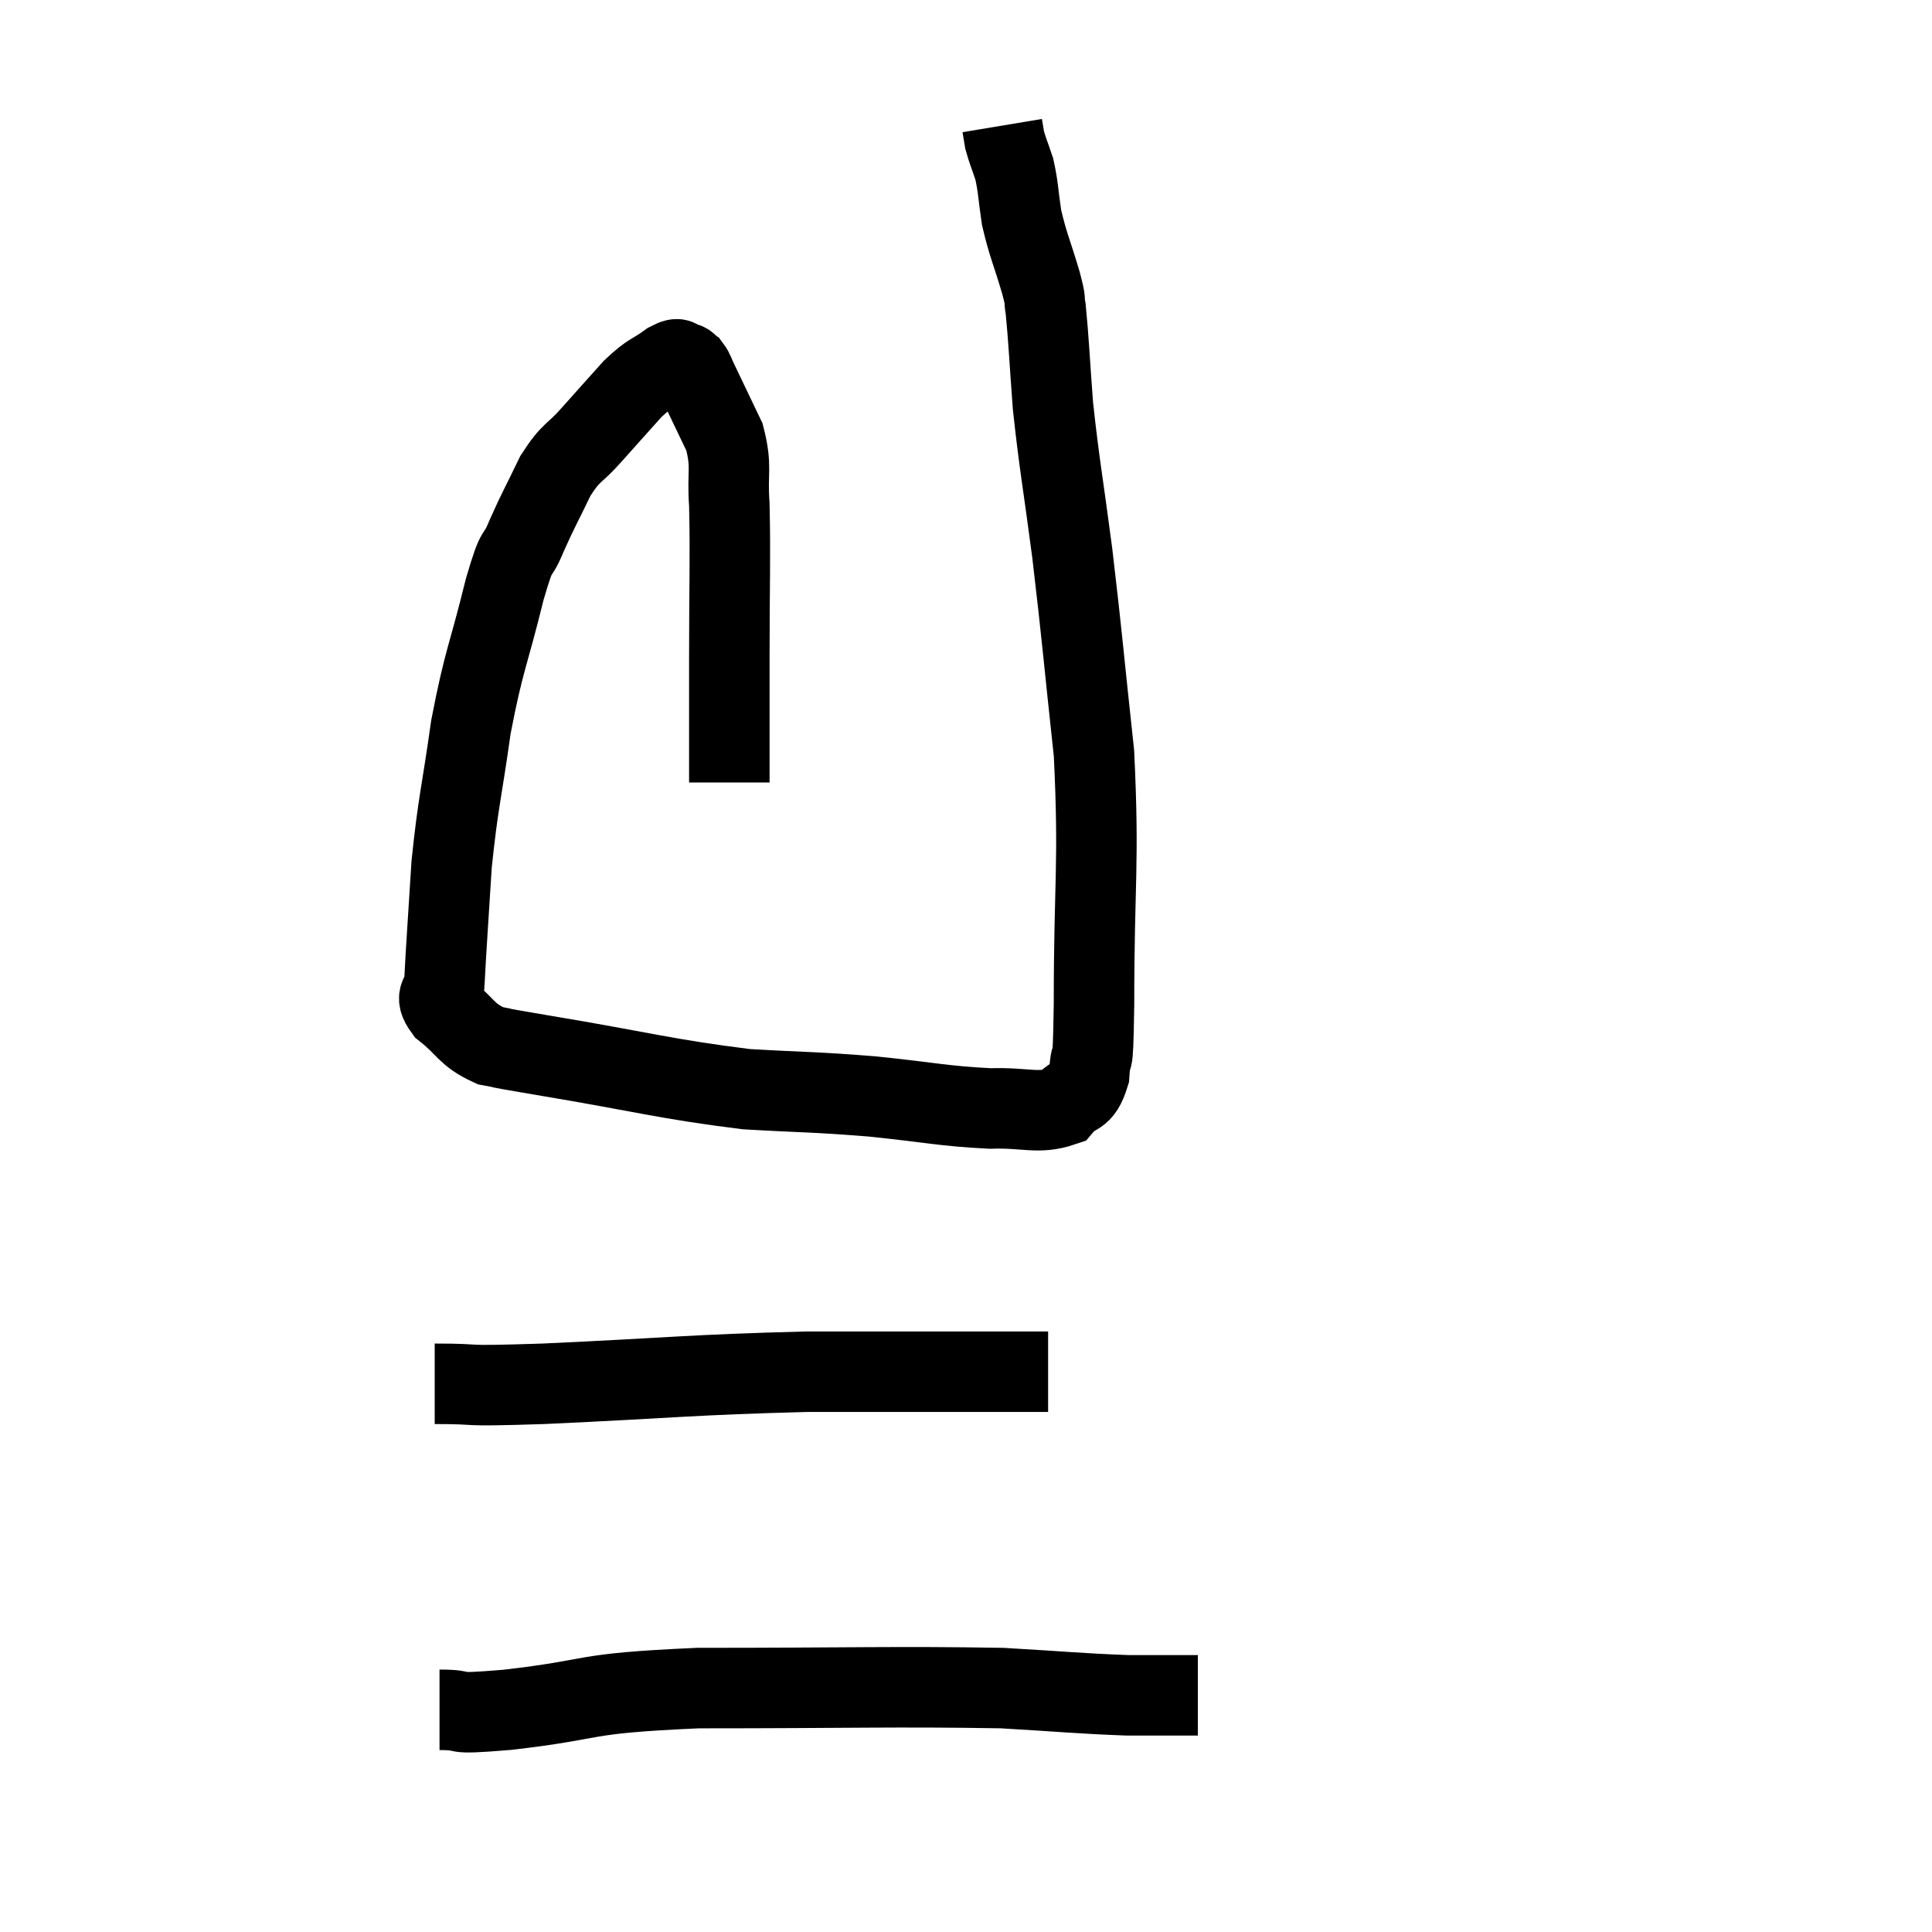 <svg width="48" height="48" viewBox="0 0 48 48" xmlns="http://www.w3.org/2000/svg"><path d="M 18.12 19.44 C 18.12 17.88, 18.12 18.045, 18.12 16.32 C 18.12 14.43, 18.15 13.905, 18.12 12.54 C 18.06 11.7, 18.195 11.625, 18 10.86 C 17.67 10.17, 17.55 9.915, 17.34 9.48 C 17.25 9.3, 17.25 9.24, 17.16 9.12 C 17.07 9.06, 17.115 9.03, 16.98 9 C 16.8 9, 16.935 8.835, 16.62 9 C 16.17 9.33, 16.2 9.21, 15.72 9.66 C 15.21 10.23, 15.18 10.26, 14.7 10.8 C 14.25 11.31, 14.205 11.19, 13.8 11.82 C 13.44 12.57, 13.395 12.615, 13.08 13.32 C 12.81 13.98, 12.885 13.455, 12.54 14.64 C 12.12 16.35, 12.03 16.35, 11.7 18.06 C 11.46 19.77, 11.385 19.89, 11.22 21.48 C 11.13 22.95, 11.085 23.52, 11.04 24.42 C 11.04 24.75, 10.755 24.69, 11.04 25.08 C 11.61 25.53, 11.565 25.695, 12.18 25.98 C 12.84 26.1, 11.91 25.95, 13.5 26.22 C 16.02 26.64, 16.5 26.805, 18.54 27.06 C 20.1 27.15, 20.145 27.12, 21.66 27.24 C 23.13 27.39, 23.415 27.48, 24.6 27.54 C 25.5 27.51, 25.785 27.69, 26.4 27.48 C 26.73 27.09, 26.865 27.33, 27.06 26.7 C 27.12 25.83, 27.15 26.955, 27.18 24.96 C 27.18 21.84, 27.315 21.525, 27.18 18.72 C 26.91 16.23, 26.895 15.9, 26.64 13.74 C 26.4 11.91, 26.325 11.595, 26.16 10.08 C 26.07 8.88, 26.055 8.445, 25.98 7.68 C 25.92 7.35, 26.01 7.59, 25.86 7.02 C 25.62 6.21, 25.545 6.105, 25.38 5.4 C 25.29 4.8, 25.305 4.68, 25.2 4.2 C 25.08 3.84, 25.035 3.75, 24.96 3.48 L 24.9 3.12" fill="none" stroke="black" stroke-width="2"></path><path d="M 10.8 34.38 C 12.15 34.38, 11.19 34.455, 13.5 34.38 C 16.77 34.23, 17.13 34.155, 20.04 34.08 C 22.59 34.08, 23.64 34.08, 25.14 34.08 L 26.04 34.08" fill="none" stroke="black" stroke-width="2"></path><path d="M 10.92 42.48 C 11.76 42.48, 10.995 42.615, 12.6 42.48 C 14.97 42.21, 14.265 42.075, 17.34 41.94 C 21.12 41.94, 22.23 41.895, 24.9 41.94 C 26.46 42.03, 26.805 42.075, 28.02 42.12 L 29.76 42.12" fill="none" stroke="black" stroke-width="2"></path></svg>